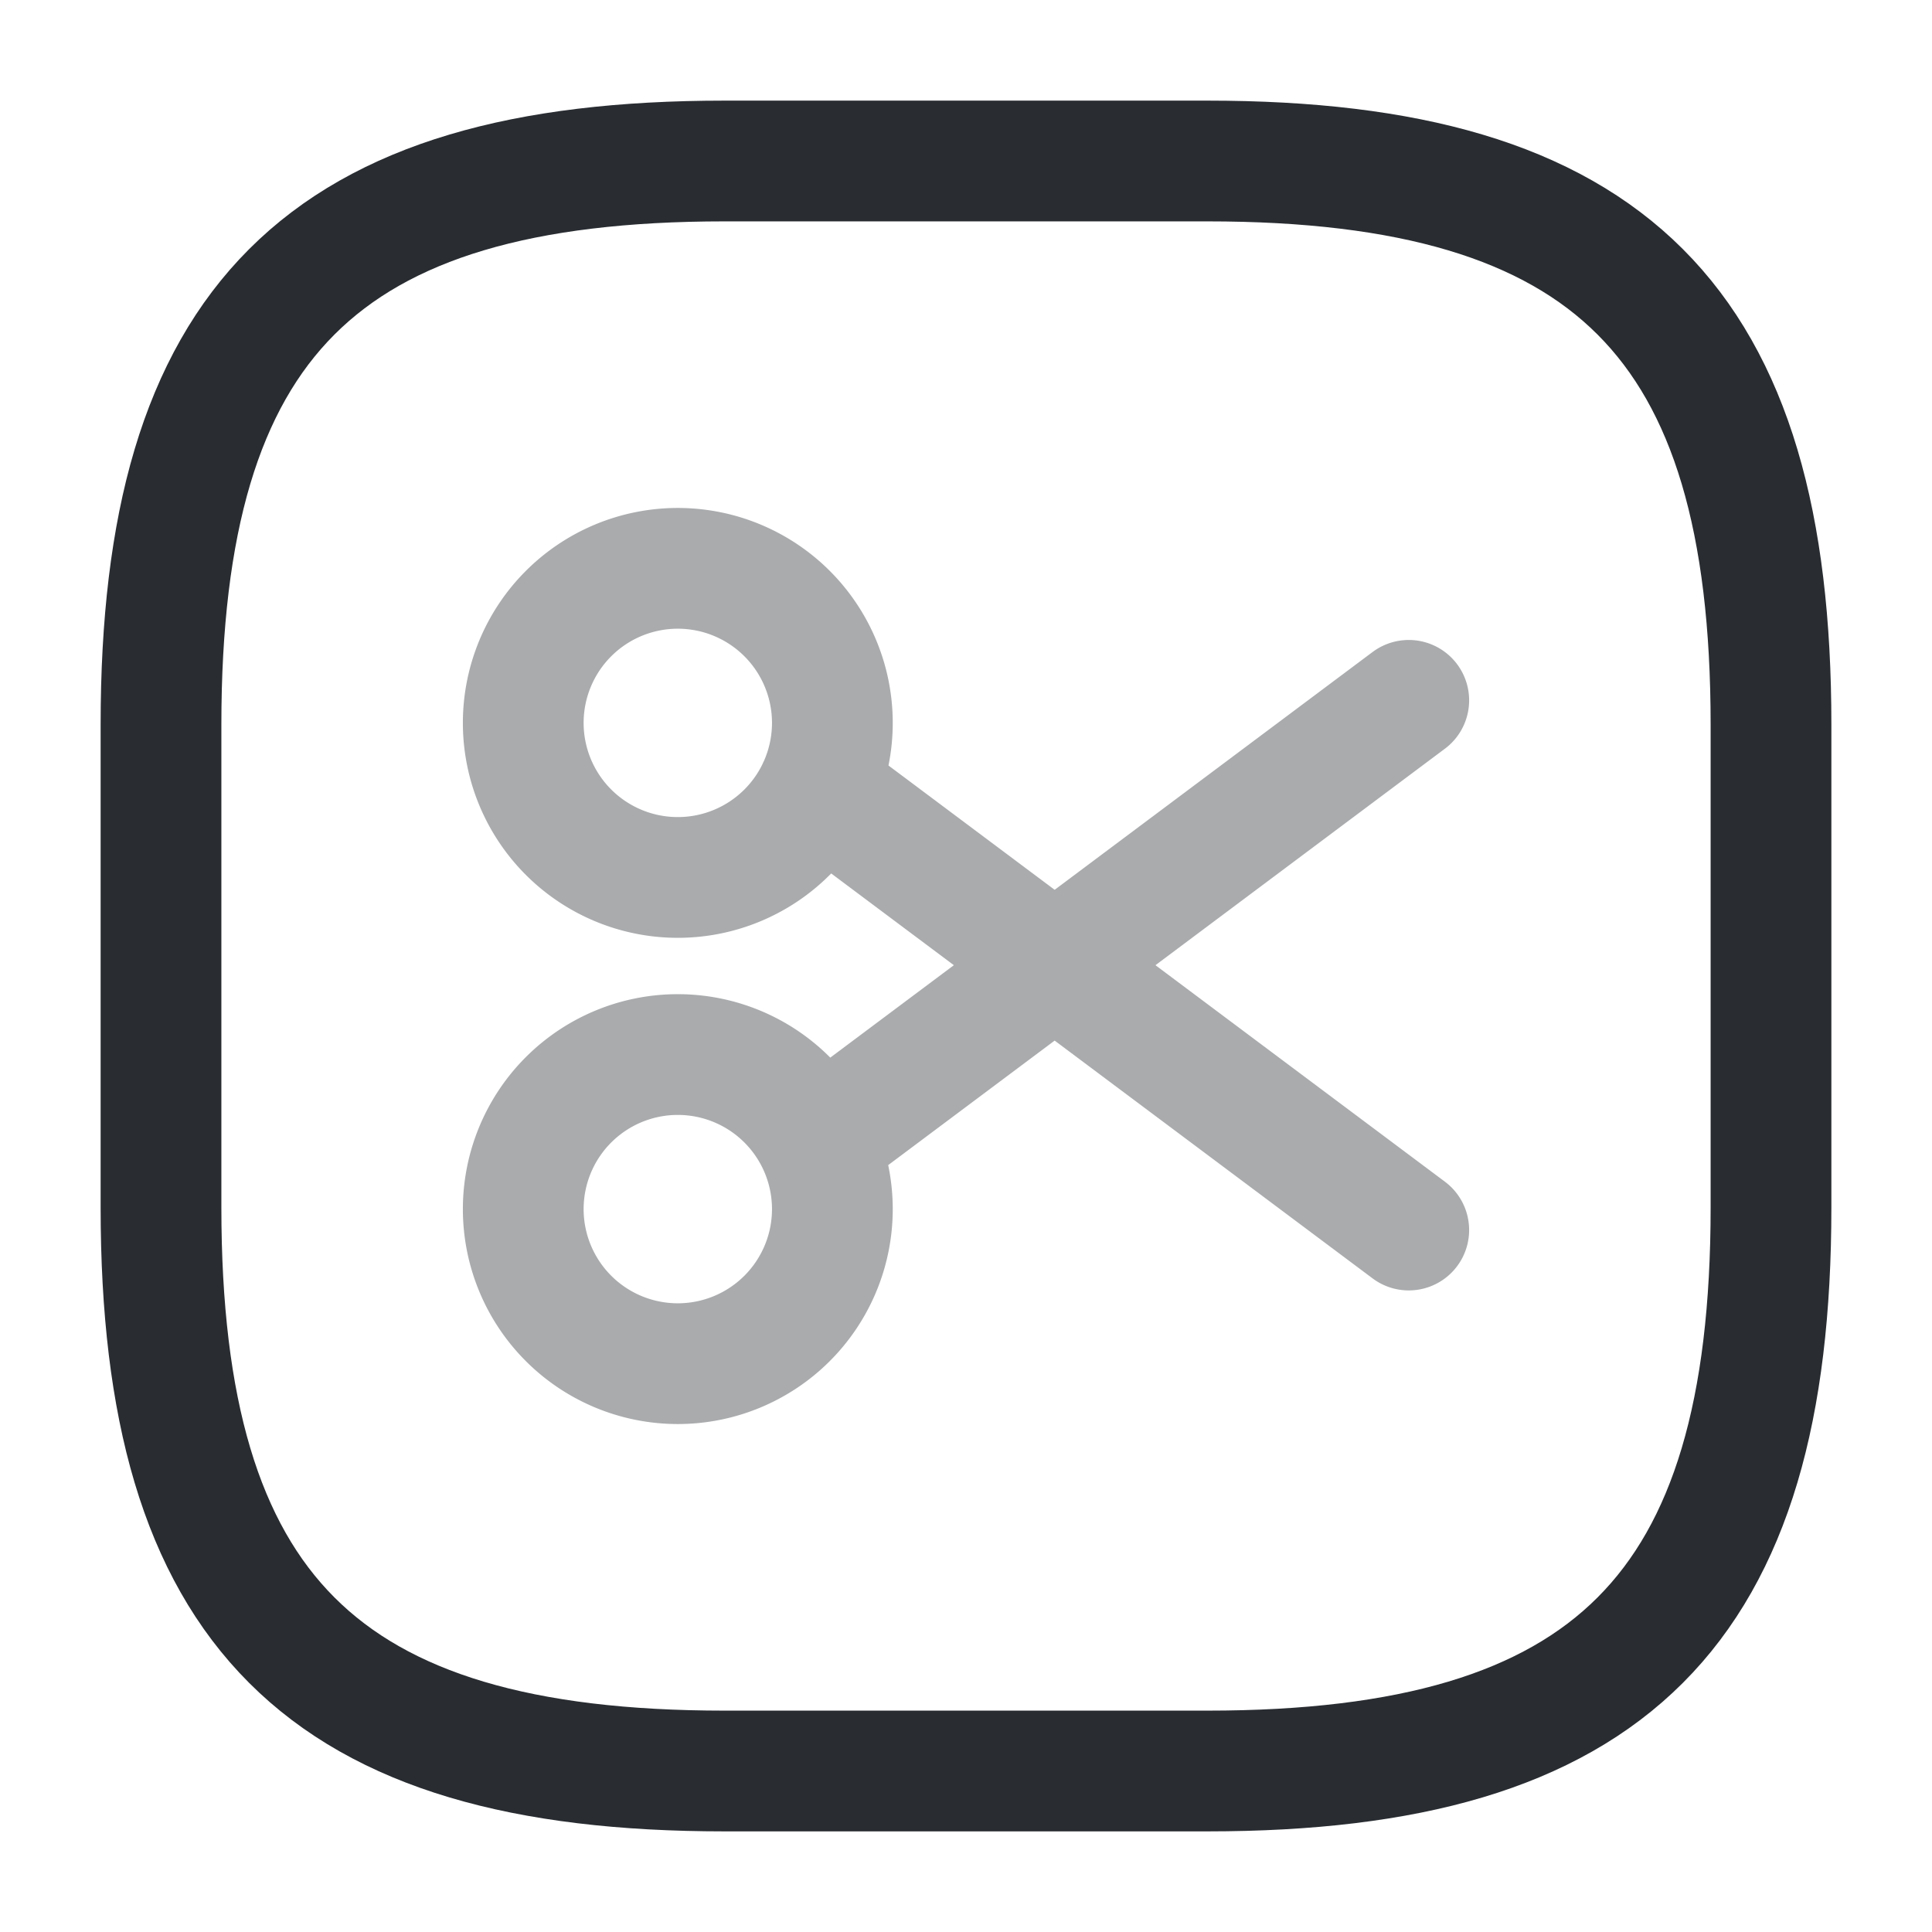 <svg viewBox="0 0 24 24" fill="none" xmlns="http://www.w3.org/2000/svg" height="1em" width="1em">
  <path d="M9 22h6c5 0 7-2 7-7V9c0-5-2-7-7-7H9C4 2 2 4 2 9v6c0 5 2 7 7 7Z" stroke="#292D32" stroke-width="1.5" stroke-linecap="round" stroke-linejoin="round"/>
  <path d="M8.42 10.9a1.92 1.92 0 1 0 0-3.84 1.92 1.92 0 0 0 0 3.84Zm0 6.04a1.92 1.92 0 1 0 0-3.84 1.92 1.92 0 0 0 0 3.84ZM17.5 8.7l-7.34 5.49m7.34 1.09-7.34-5.49" opacity=".4" stroke="#292D32" stroke-width="1.5" stroke-linecap="round" stroke-linejoin="round"/>
</svg>
